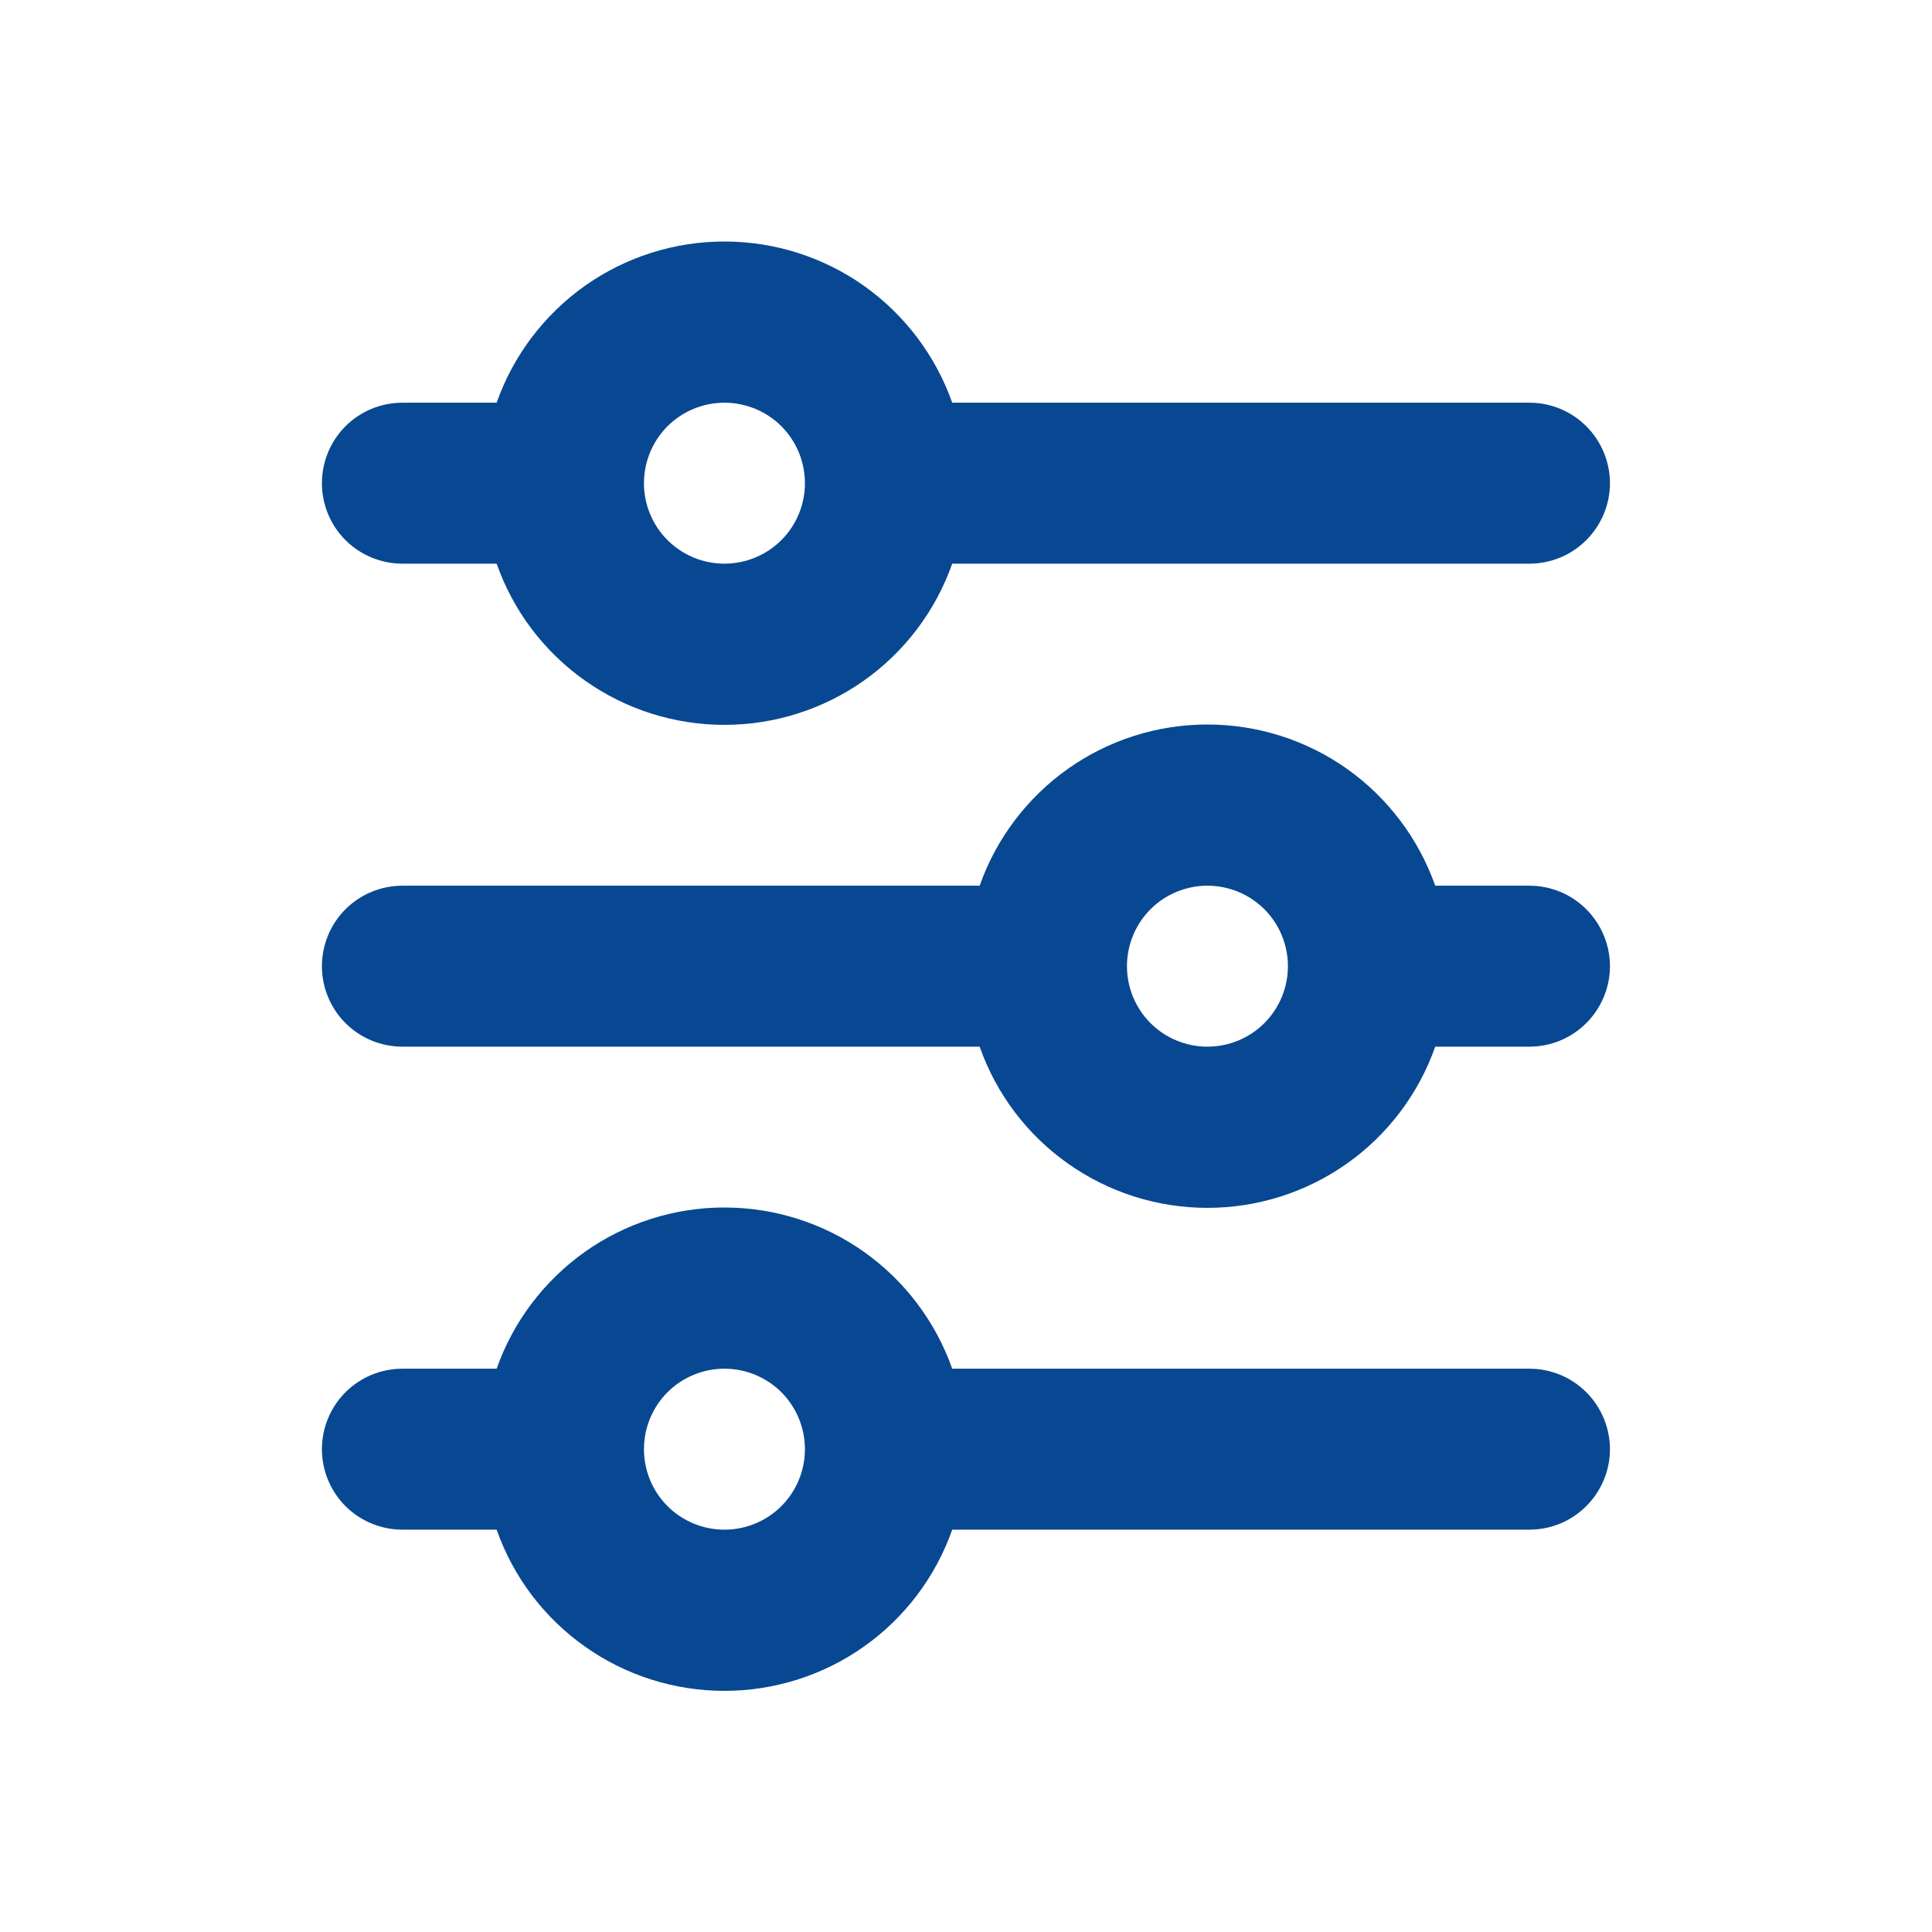 <svg width="16" height="16" viewBox="0 0 16 16" fill="none" xmlns="http://www.w3.org/2000/svg">
<path d="M5.999 3.335C5.823 3.335 5.653 3.405 5.528 3.53C5.403 3.655 5.333 3.825 5.333 4.002C5.333 4.178 5.403 4.348 5.528 4.473C5.653 4.598 5.823 4.668 5.999 4.668C6.176 4.668 6.346 4.598 6.471 4.473C6.596 4.348 6.666 4.178 6.666 4.002C6.666 3.825 6.596 3.655 6.471 3.53C6.346 3.405 6.176 3.335 5.999 3.335ZM4.113 3.335C4.25 2.945 4.506 2.607 4.844 2.367C5.182 2.128 5.585 2 5.999 2C6.413 2 6.817 2.128 7.155 2.367C7.493 2.607 7.748 2.945 7.886 3.335H12.666C12.843 3.335 13.012 3.405 13.137 3.53C13.262 3.655 13.333 3.825 13.333 4.002C13.333 4.178 13.262 4.348 13.137 4.473C13.012 4.598 12.843 4.668 12.666 4.668H7.886C7.748 5.059 7.493 5.397 7.155 5.636C6.817 5.875 6.413 6.003 5.999 6.003C5.585 6.003 5.182 5.875 4.844 5.636C4.506 5.397 4.25 5.059 4.113 4.668H3.333C3.156 4.668 2.986 4.598 2.861 4.473C2.736 4.348 2.666 4.178 2.666 4.002C2.666 3.825 2.736 3.655 2.861 3.53C2.986 3.405 3.156 3.335 3.333 3.335H4.113ZM9.999 7.335C9.823 7.335 9.653 7.405 9.528 7.53C9.403 7.655 9.333 7.825 9.333 8.002C9.333 8.178 9.403 8.348 9.528 8.473C9.653 8.598 9.823 8.668 9.999 8.668C10.176 8.668 10.346 8.598 10.471 8.473C10.596 8.348 10.666 8.178 10.666 8.002C10.666 7.825 10.596 7.655 10.471 7.53C10.346 7.405 10.176 7.335 9.999 7.335ZM8.113 7.335C8.25 6.945 8.506 6.607 8.844 6.367C9.182 6.128 9.585 6 9.999 6C10.413 6 10.817 6.128 11.155 6.367C11.493 6.607 11.748 6.945 11.886 7.335H12.666C12.843 7.335 13.012 7.405 13.137 7.53C13.262 7.655 13.333 7.825 13.333 8.002C13.333 8.178 13.262 8.348 13.137 8.473C13.012 8.598 12.843 8.668 12.666 8.668H11.886C11.748 9.059 11.493 9.397 11.155 9.636C10.817 9.875 10.413 10.003 9.999 10.003C9.585 10.003 9.182 9.875 8.844 9.636C8.506 9.397 8.25 9.059 8.113 8.668H3.333C3.156 8.668 2.986 8.598 2.861 8.473C2.736 8.348 2.666 8.178 2.666 8.002C2.666 7.825 2.736 7.655 2.861 7.53C2.986 7.405 3.156 7.335 3.333 7.335H8.113ZM5.999 11.335C5.823 11.335 5.653 11.405 5.528 11.53C5.403 11.655 5.333 11.825 5.333 12.002C5.333 12.178 5.403 12.348 5.528 12.473C5.653 12.598 5.823 12.668 5.999 12.668C6.176 12.668 6.346 12.598 6.471 12.473C6.596 12.348 6.666 12.178 6.666 12.002C6.666 11.825 6.596 11.655 6.471 11.53C6.346 11.405 6.176 11.335 5.999 11.335ZM4.113 11.335C4.25 10.945 4.506 10.607 4.844 10.367C5.182 10.128 5.585 10 5.999 10C6.413 10 6.817 10.128 7.155 10.367C7.493 10.607 7.748 10.945 7.886 11.335H12.666C12.843 11.335 13.012 11.405 13.137 11.53C13.262 11.655 13.333 11.825 13.333 12.002C13.333 12.178 13.262 12.348 13.137 12.473C13.012 12.598 12.843 12.668 12.666 12.668H7.886C7.748 13.059 7.493 13.397 7.155 13.636C6.817 13.875 6.413 14.003 5.999 14.003C5.585 14.003 5.182 13.875 4.844 13.636C4.506 13.397 4.25 13.059 4.113 12.668H3.333C3.156 12.668 2.986 12.598 2.861 12.473C2.736 12.348 2.666 12.178 2.666 12.002C2.666 11.825 2.736 11.655 2.861 11.53C2.986 11.405 3.156 11.335 3.333 11.335H4.113Z" fill="#084892"/>
</svg>
